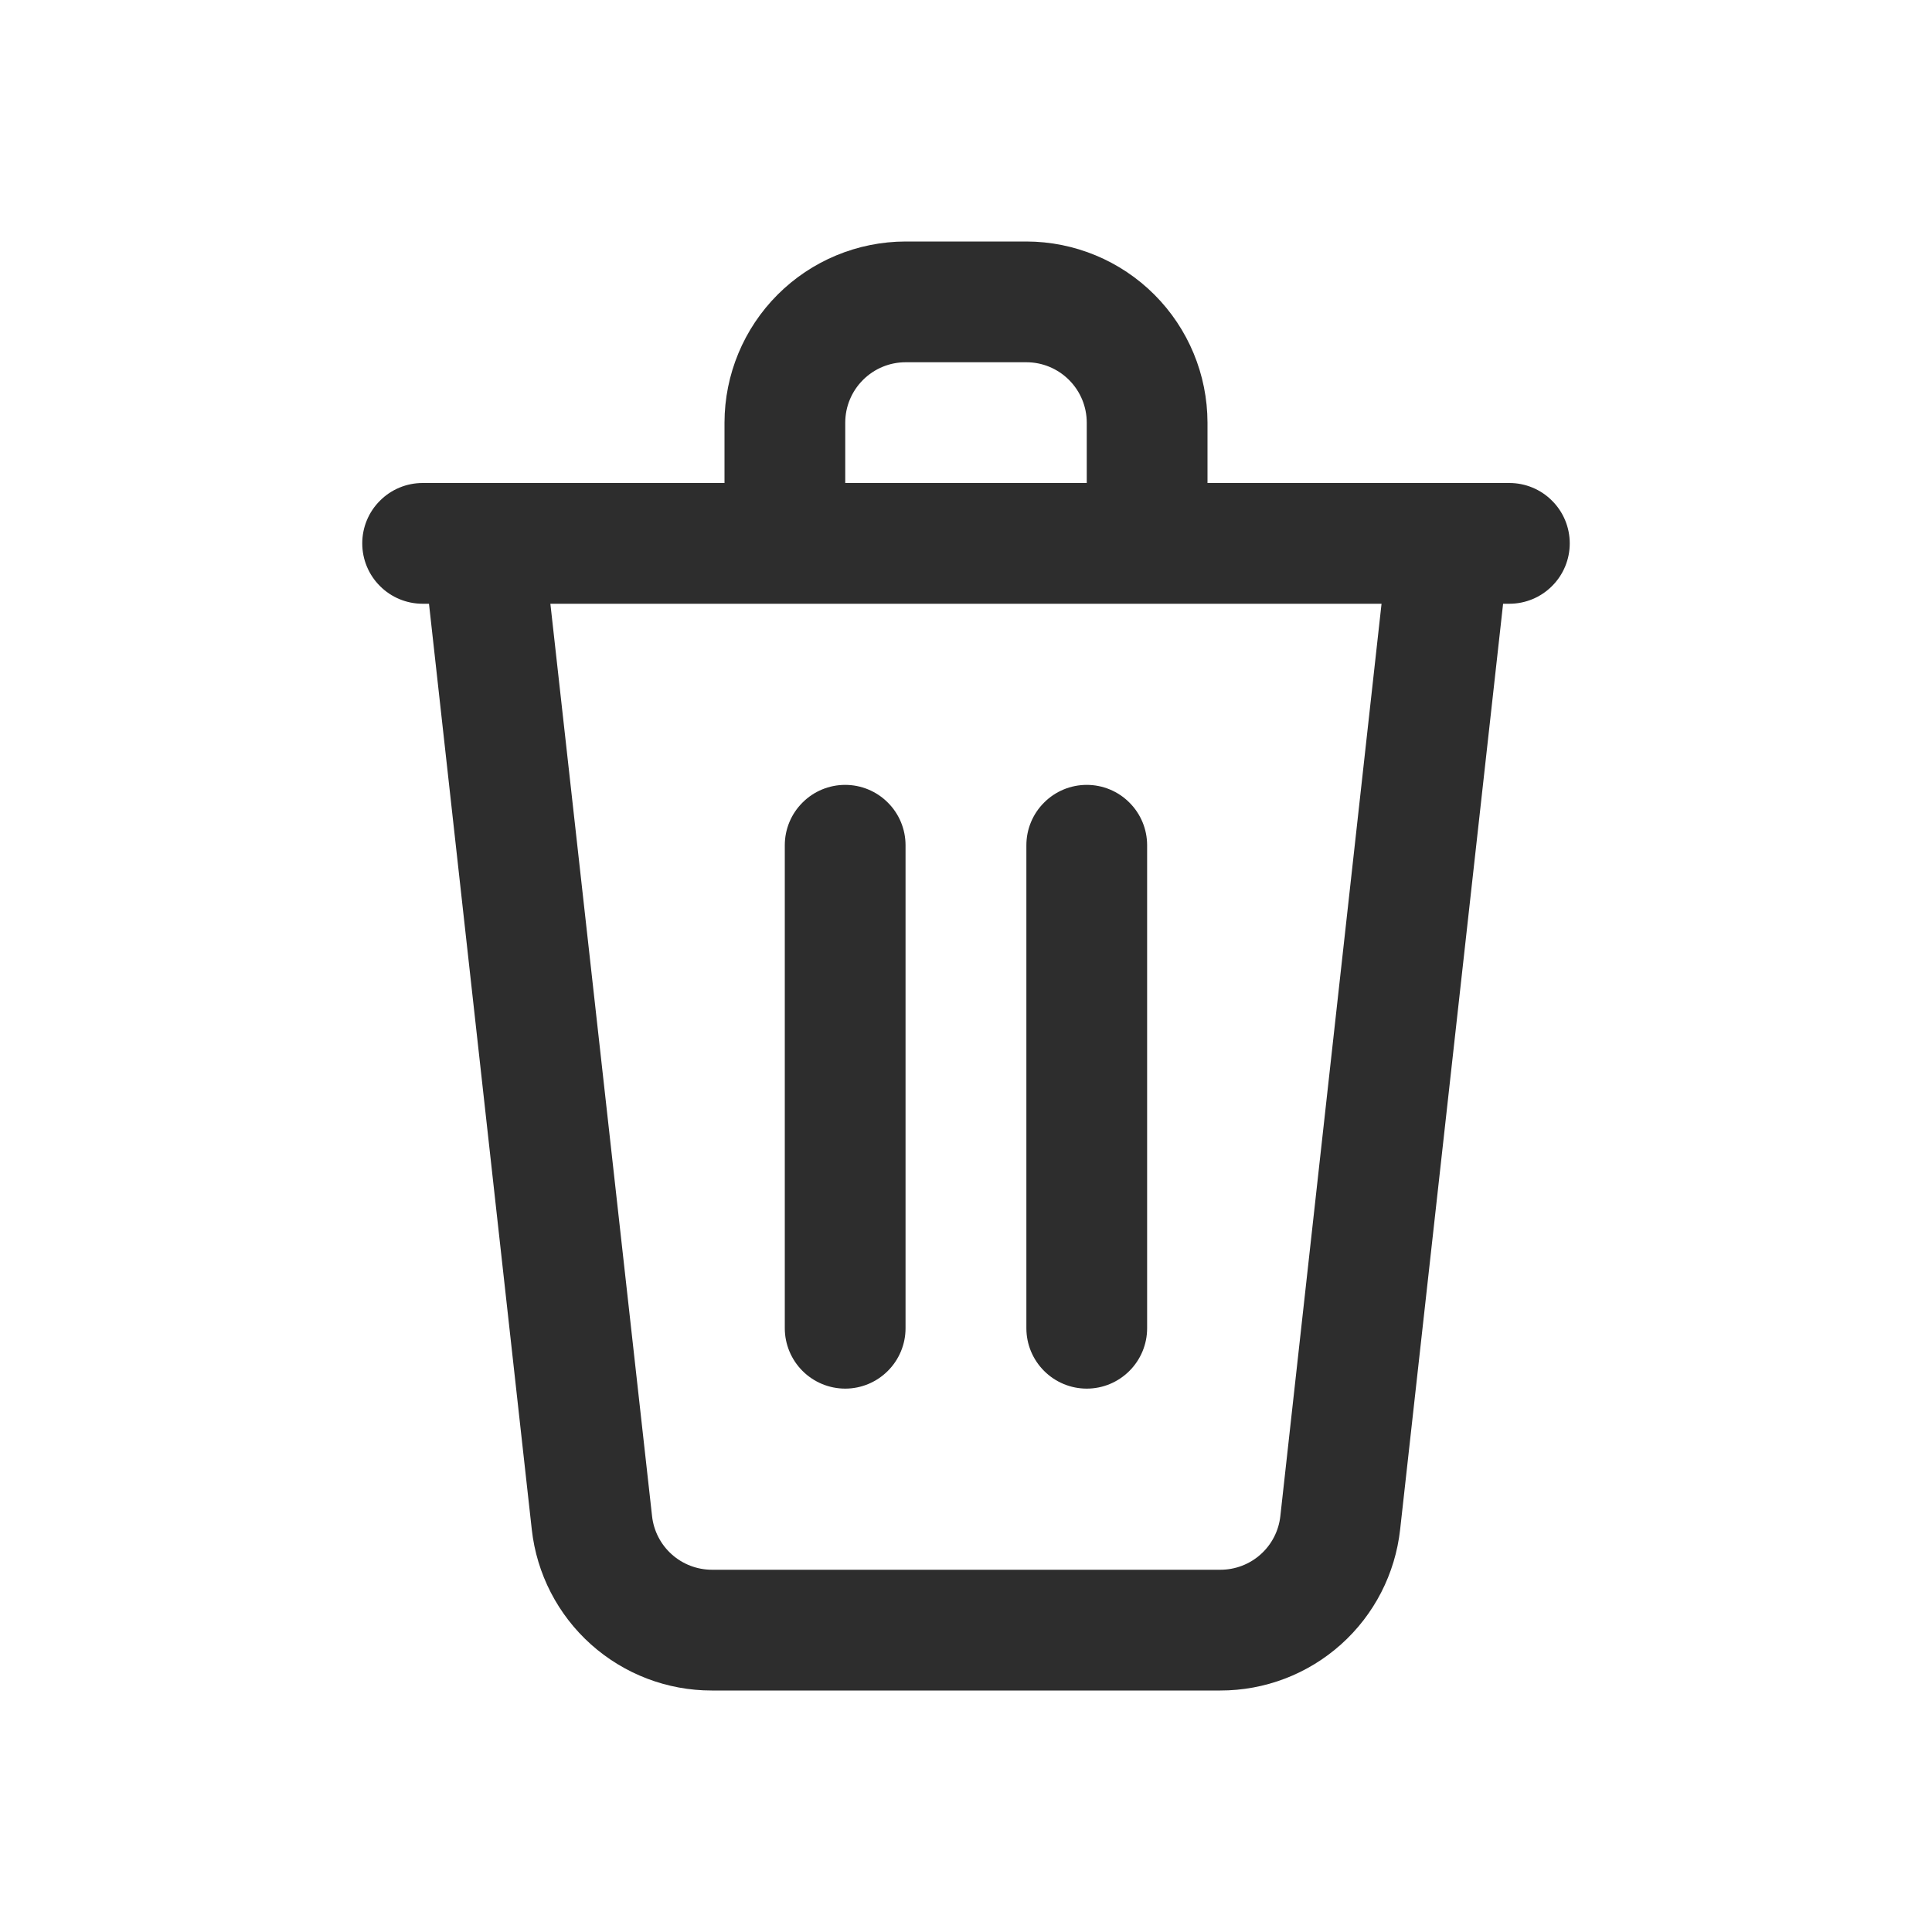 <svg width="24" height="24" viewBox="0 0 24 24" fill="none" xmlns="http://www.w3.org/2000/svg">
<path d="M15.158 21H8.843C8.289 21.001 7.755 20.797 7.342 20.428C6.929 20.059 6.667 19.55 6.606 19L5.329 7.5H5.25C5.051 7.5 4.86 7.421 4.72 7.28C4.579 7.14 4.5 6.949 4.5 6.75C4.5 6.551 4.579 6.36 4.72 6.22C4.86 6.079 5.051 6 5.25 6H9V5.25C9.001 4.654 9.238 4.082 9.66 3.66C10.082 3.238 10.653 3.001 11.25 3H12.75C13.347 3.001 13.918 3.238 14.34 3.66C14.762 4.082 14.999 4.654 15 5.25V6H18.75C18.949 6 19.14 6.079 19.28 6.22C19.421 6.36 19.5 6.551 19.5 6.75C19.5 6.949 19.421 7.14 19.28 7.28C19.14 7.421 18.949 7.5 18.75 7.5H18.672L17.393 19C17.332 19.55 17.071 20.059 16.658 20.428C16.246 20.797 15.711 21.001 15.158 21ZM6.837 7.5L8.1 18.833C8.12 19.016 8.207 19.186 8.345 19.309C8.482 19.432 8.66 19.5 8.845 19.5H15.16C15.345 19.5 15.523 19.432 15.66 19.309C15.798 19.186 15.885 19.016 15.905 18.833L17.162 7.5H6.837ZM11.25 4.5C11.051 4.5 10.861 4.579 10.72 4.72C10.579 4.861 10.5 5.051 10.5 5.25V6H13.5V5.25C13.5 5.051 13.421 4.861 13.28 4.72C13.139 4.579 12.949 4.5 12.75 4.5H11.25ZM13.5 17.25C13.301 17.25 13.111 17.171 12.97 17.03C12.829 16.889 12.75 16.699 12.75 16.5V10.5C12.75 10.301 12.829 10.11 12.97 9.97C13.11 9.829 13.301 9.75 13.5 9.75C13.699 9.75 13.89 9.829 14.03 9.97C14.171 10.11 14.25 10.301 14.25 10.5V16.5C14.25 16.699 14.171 16.889 14.03 17.03C13.889 17.171 13.699 17.25 13.5 17.25ZM10.5 17.25C10.301 17.25 10.11 17.171 9.969 17.03C9.829 16.89 9.749 16.699 9.749 16.5V10.5C9.749 10.301 9.828 10.11 9.969 9.97C10.109 9.829 10.3 9.75 10.499 9.75C10.698 9.75 10.889 9.829 11.029 9.97C11.17 10.11 11.249 10.301 11.249 10.5V16.5C11.249 16.699 11.17 16.889 11.029 17.03C10.889 17.17 10.699 17.25 10.5 17.25Z" fill="#2D2D2D"/>
</svg>
